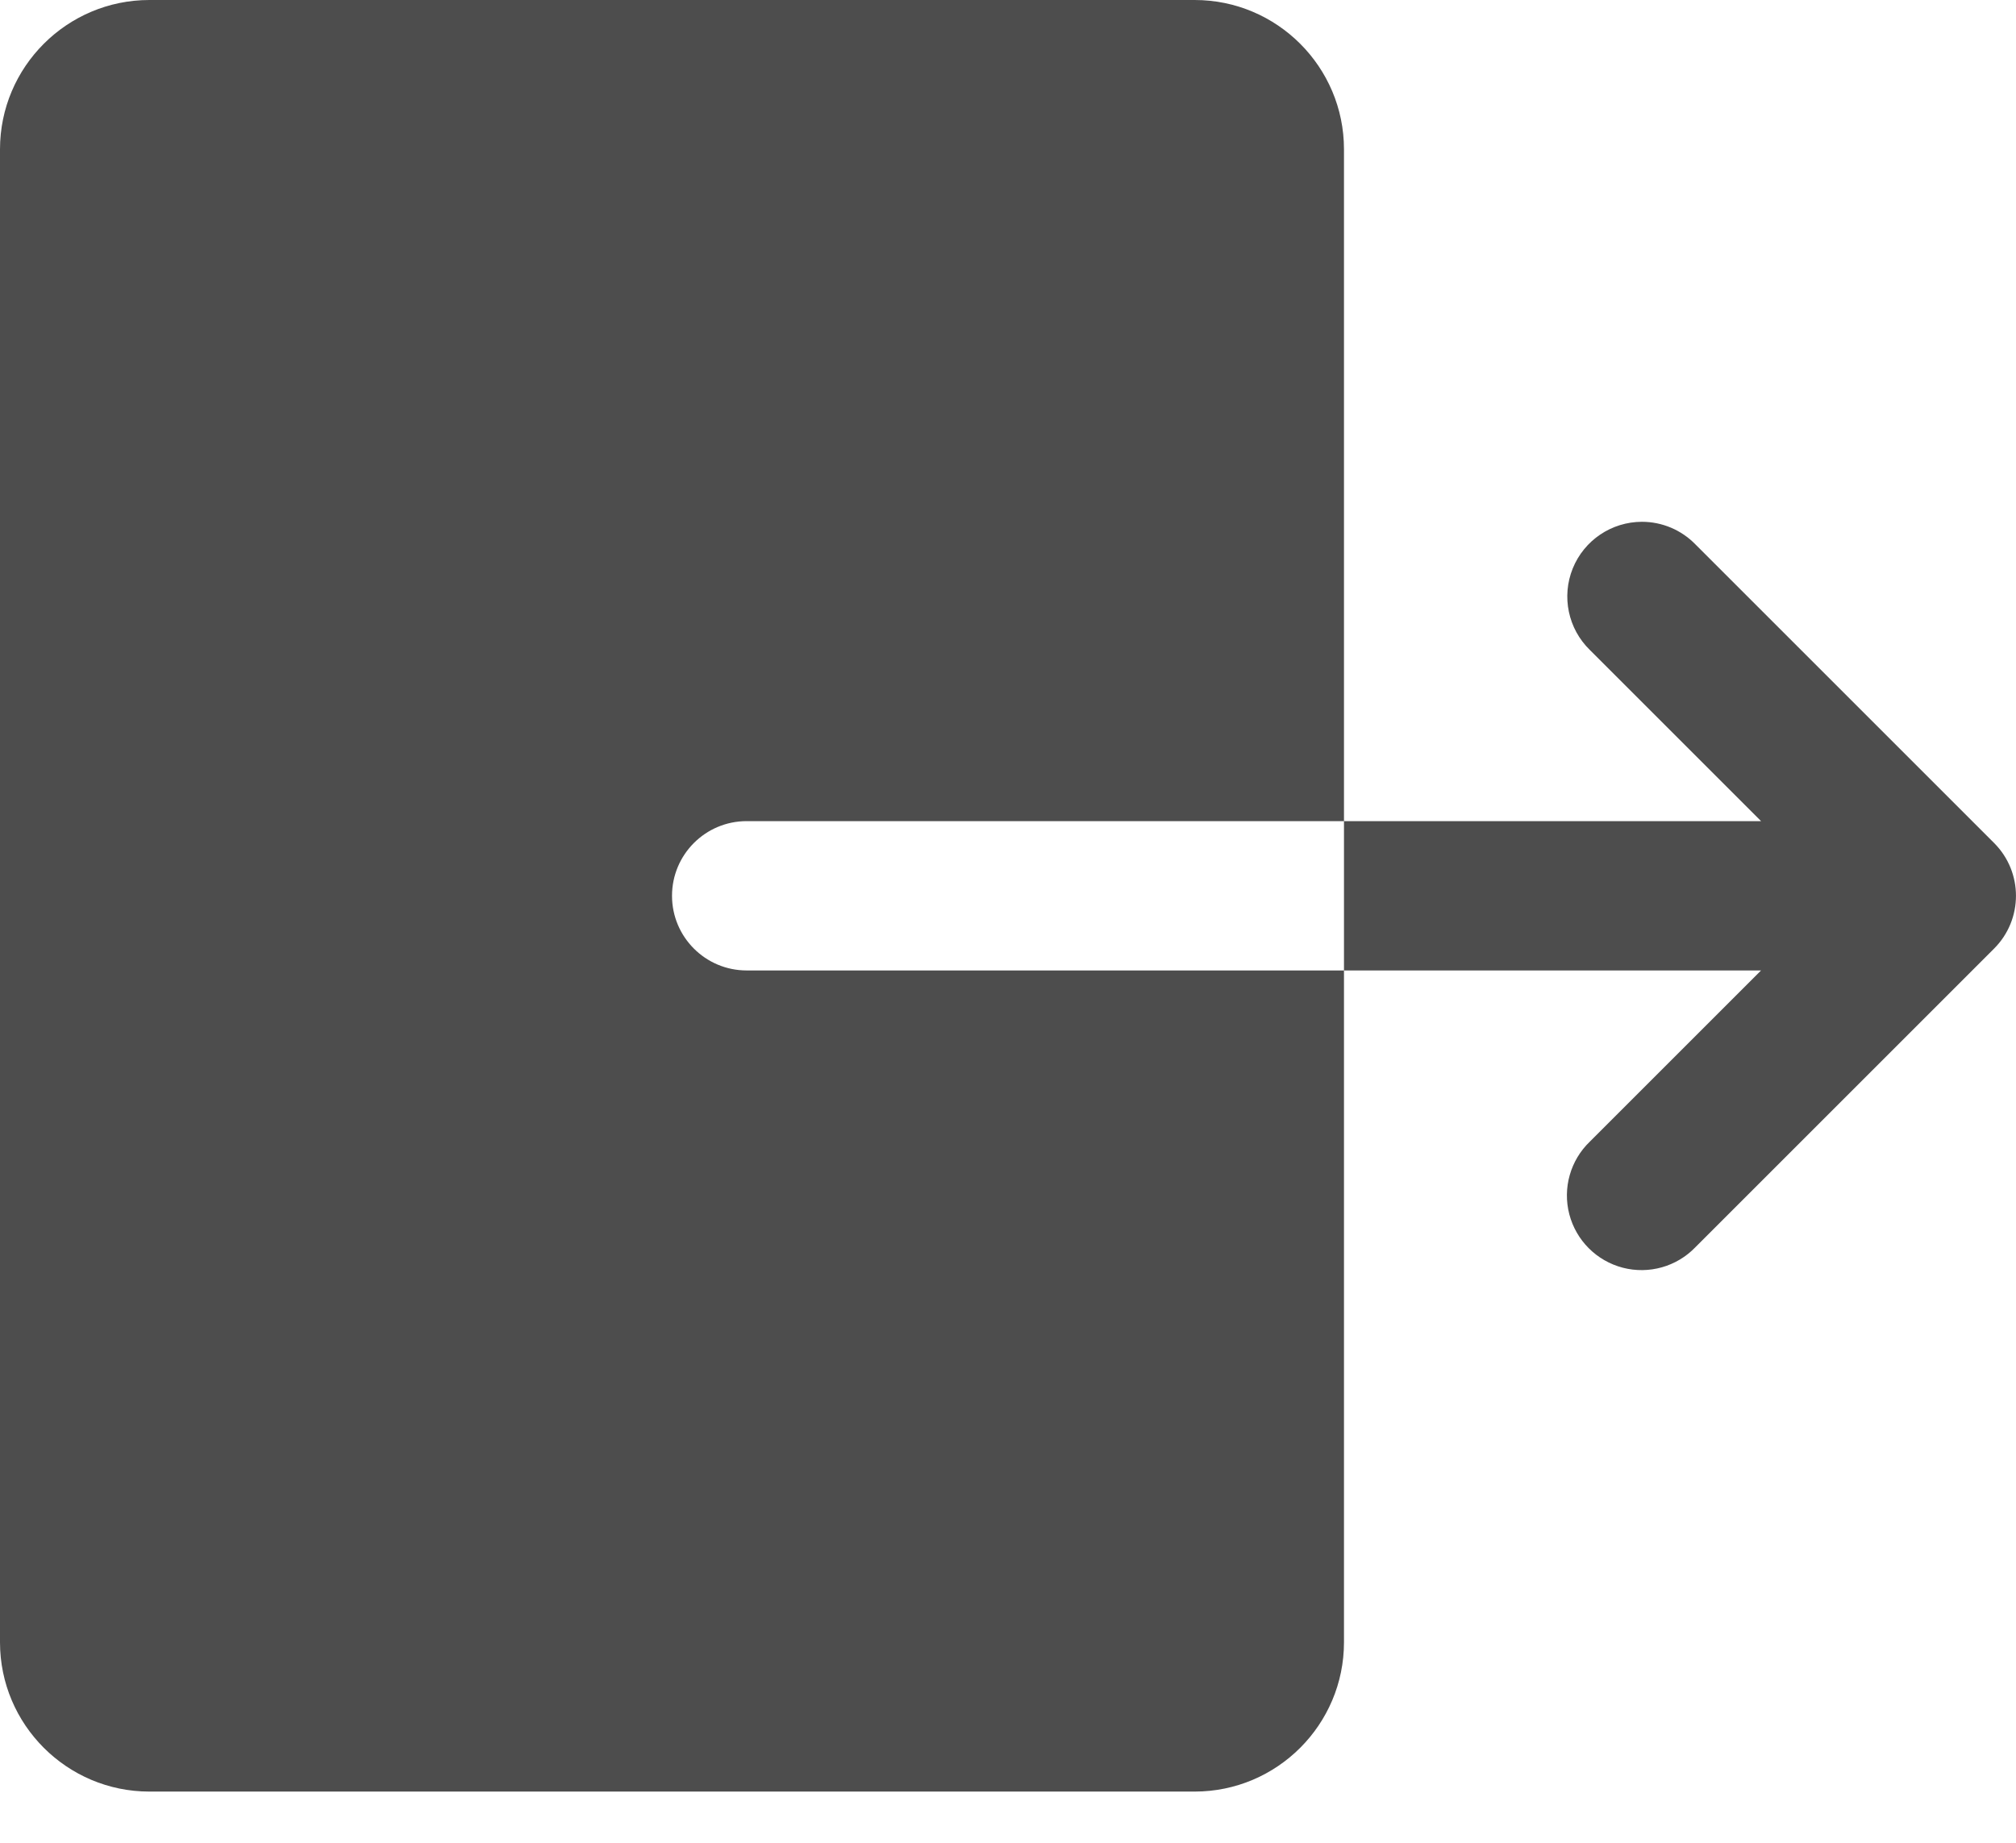 <svg width="35" height="32" viewBox="0 0 35 32" fill="none" xmlns="http://www.w3.org/2000/svg">
<path fill-rule="evenodd" clip-rule="evenodd" d="M0 2.593C0 1.163 1.163 0 2.593 0H20.741C22.171 0 23.333 1.163 23.333 2.593V14.259H12.963C12.247 14.259 11.667 14.84 11.667 15.556C11.667 16.271 12.247 16.852 12.963 16.852H23.333V28.518C23.333 29.948 22.171 31.111 20.741 31.111H2.593C1.163 31.111 0 29.948 0 28.518V2.593ZM23.333 16.852H30.574L27.602 19.824C27.263 20.149 27.127 20.632 27.245 21.086C27.364 21.541 27.718 21.895 28.173 22.014C28.627 22.132 29.11 21.996 29.435 21.657L34.62 16.472C35.126 15.966 35.126 15.145 34.62 14.639L29.435 9.454C29.191 9.203 28.856 9.061 28.506 9.061C27.978 9.062 27.504 9.381 27.305 9.87C27.107 10.359 27.224 10.919 27.602 11.287L30.574 14.259H23.333V16.852Z" fill="#4D4D4D"/>
</svg>

